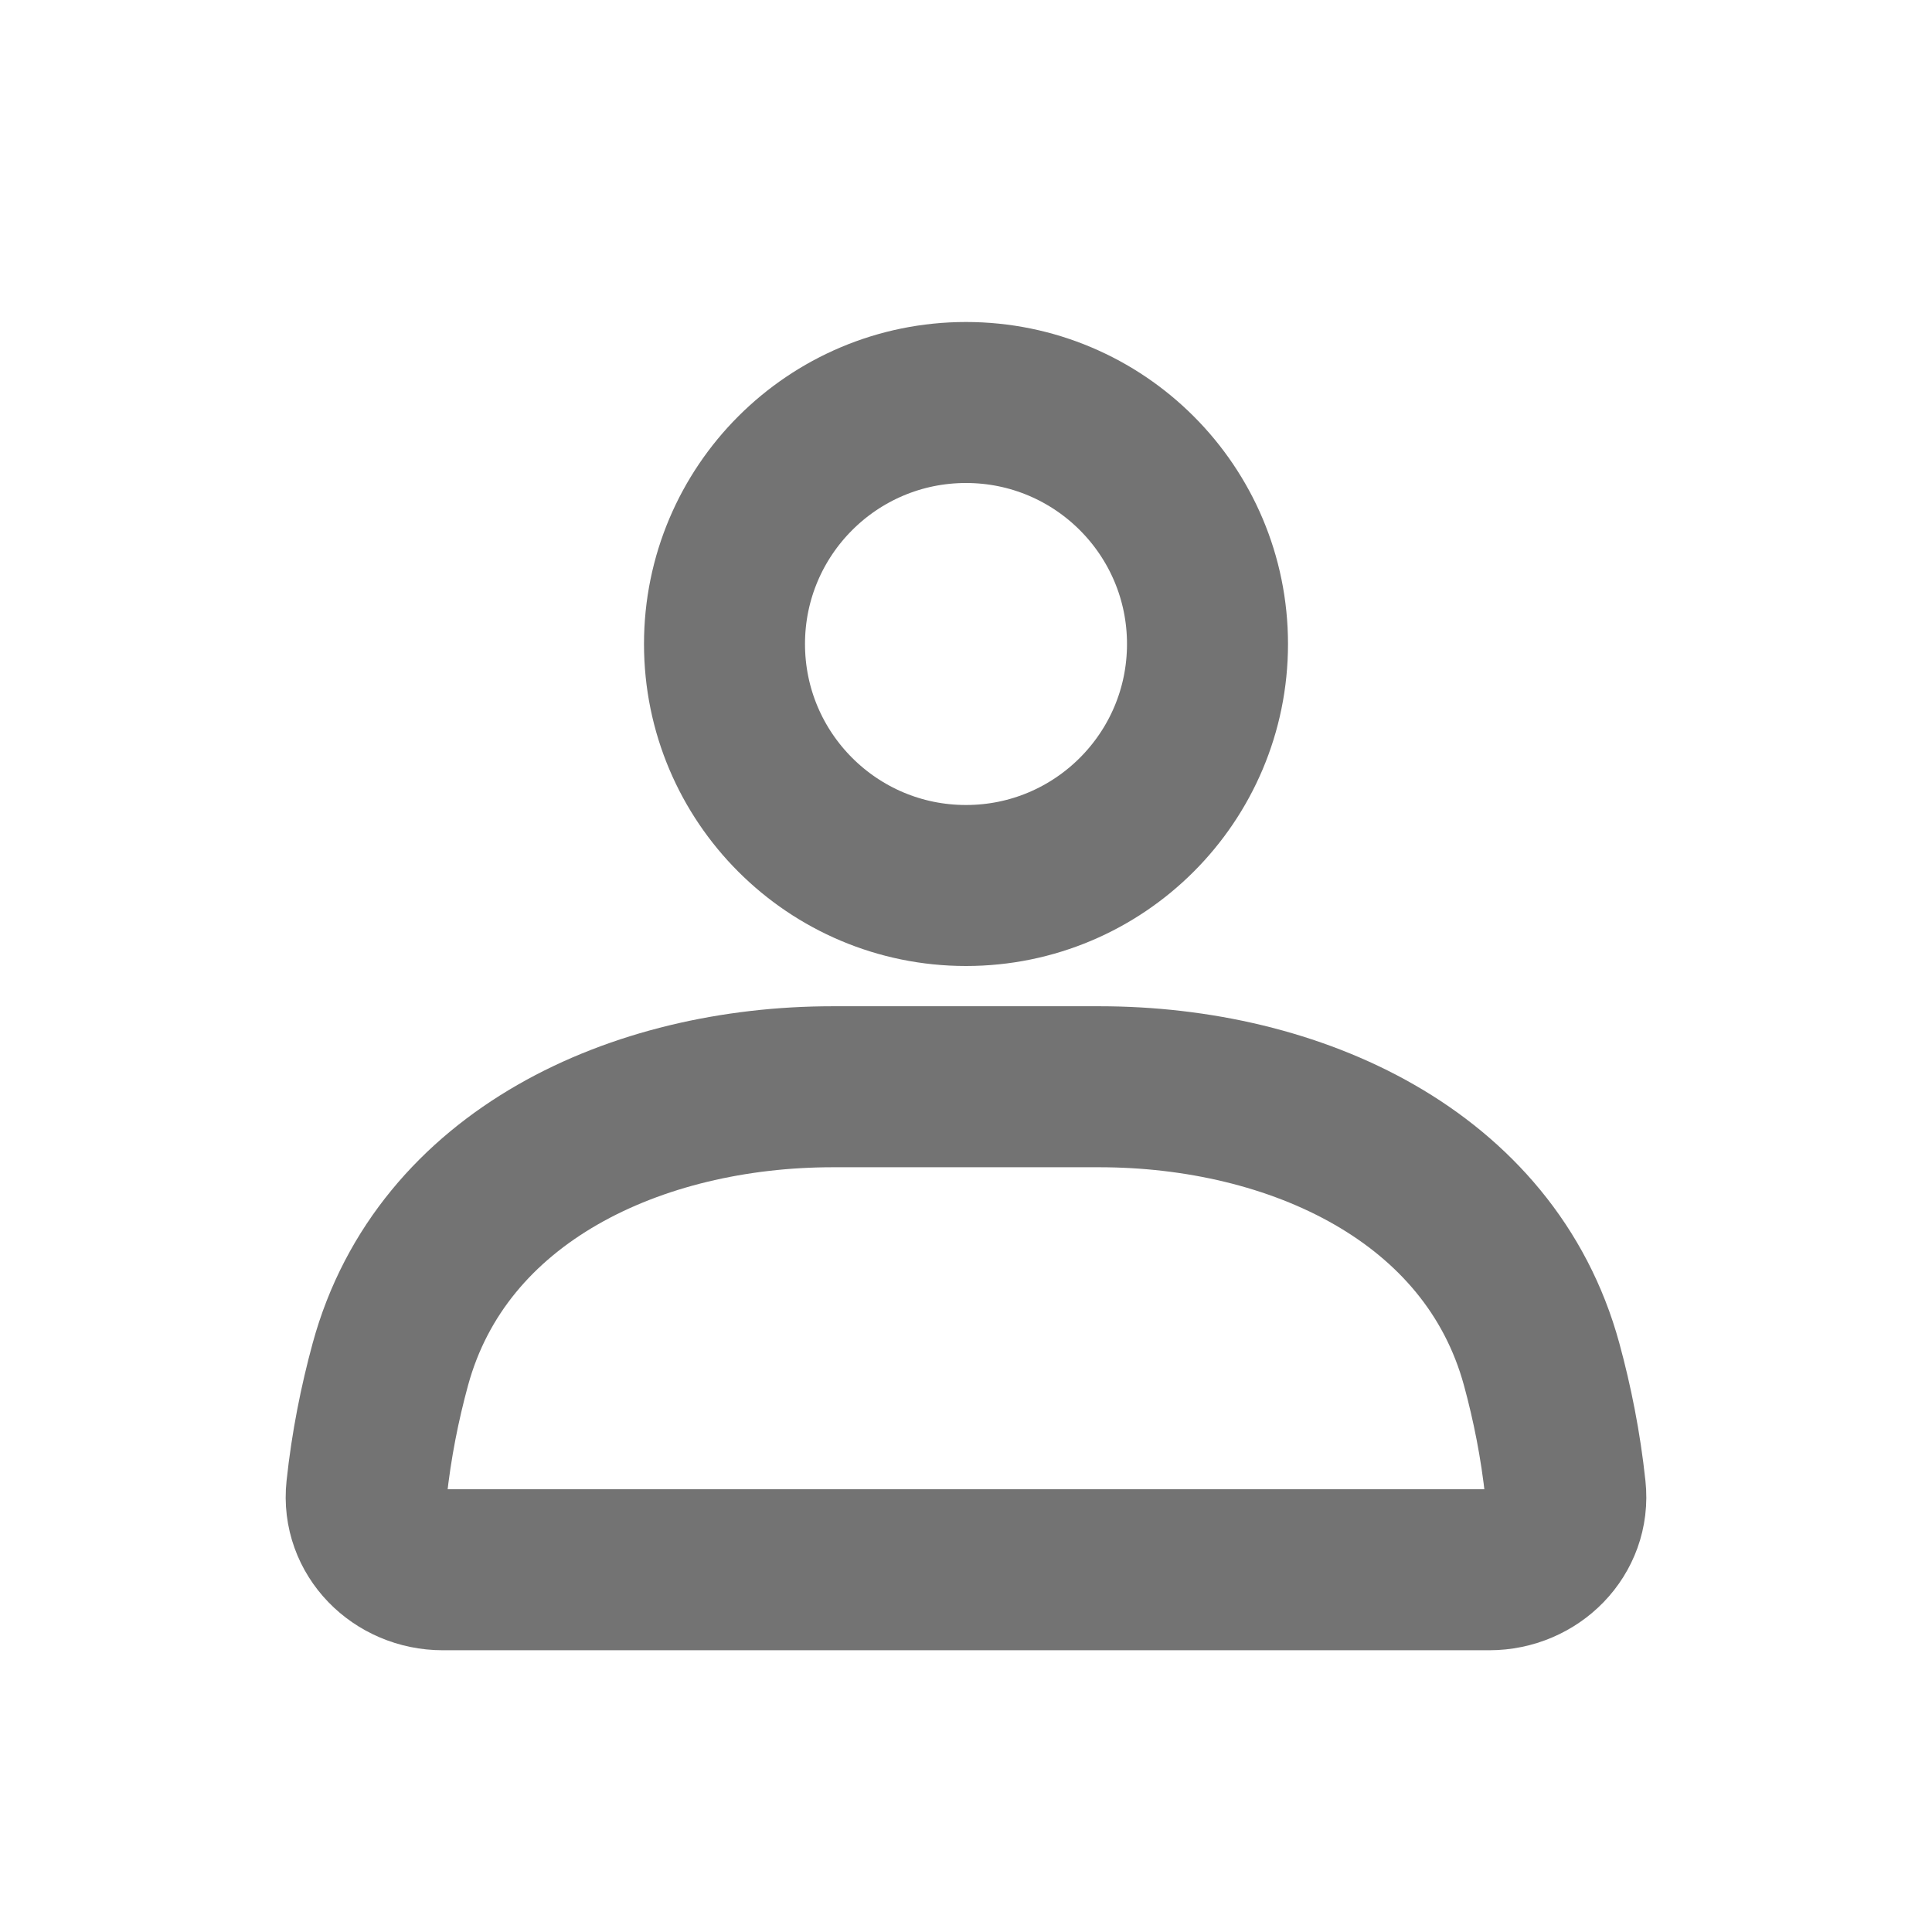 <svg width="24" height="24" viewBox="0 0 24 24" fill="none" xmlns="http://www.w3.org/2000/svg">
<circle cx="12" cy="8" r="3" stroke="#737373" stroke-width="2" stroke-linecap="round"/>
<path d="M4.849 16.948C5.489 14.603 7.915 13.5 10.345 13.5H13.655C16.085 13.5 18.511 14.603 19.151 16.948C19.282 17.429 19.387 17.949 19.446 18.502C19.505 19.051 19.052 19.5 18.5 19.5H5.5C4.948 19.5 4.495 19.051 4.554 18.502C4.613 17.949 4.718 17.429 4.849 16.948Z" stroke="#737373" stroke-width="2" stroke-linecap="round"/>
</svg>
